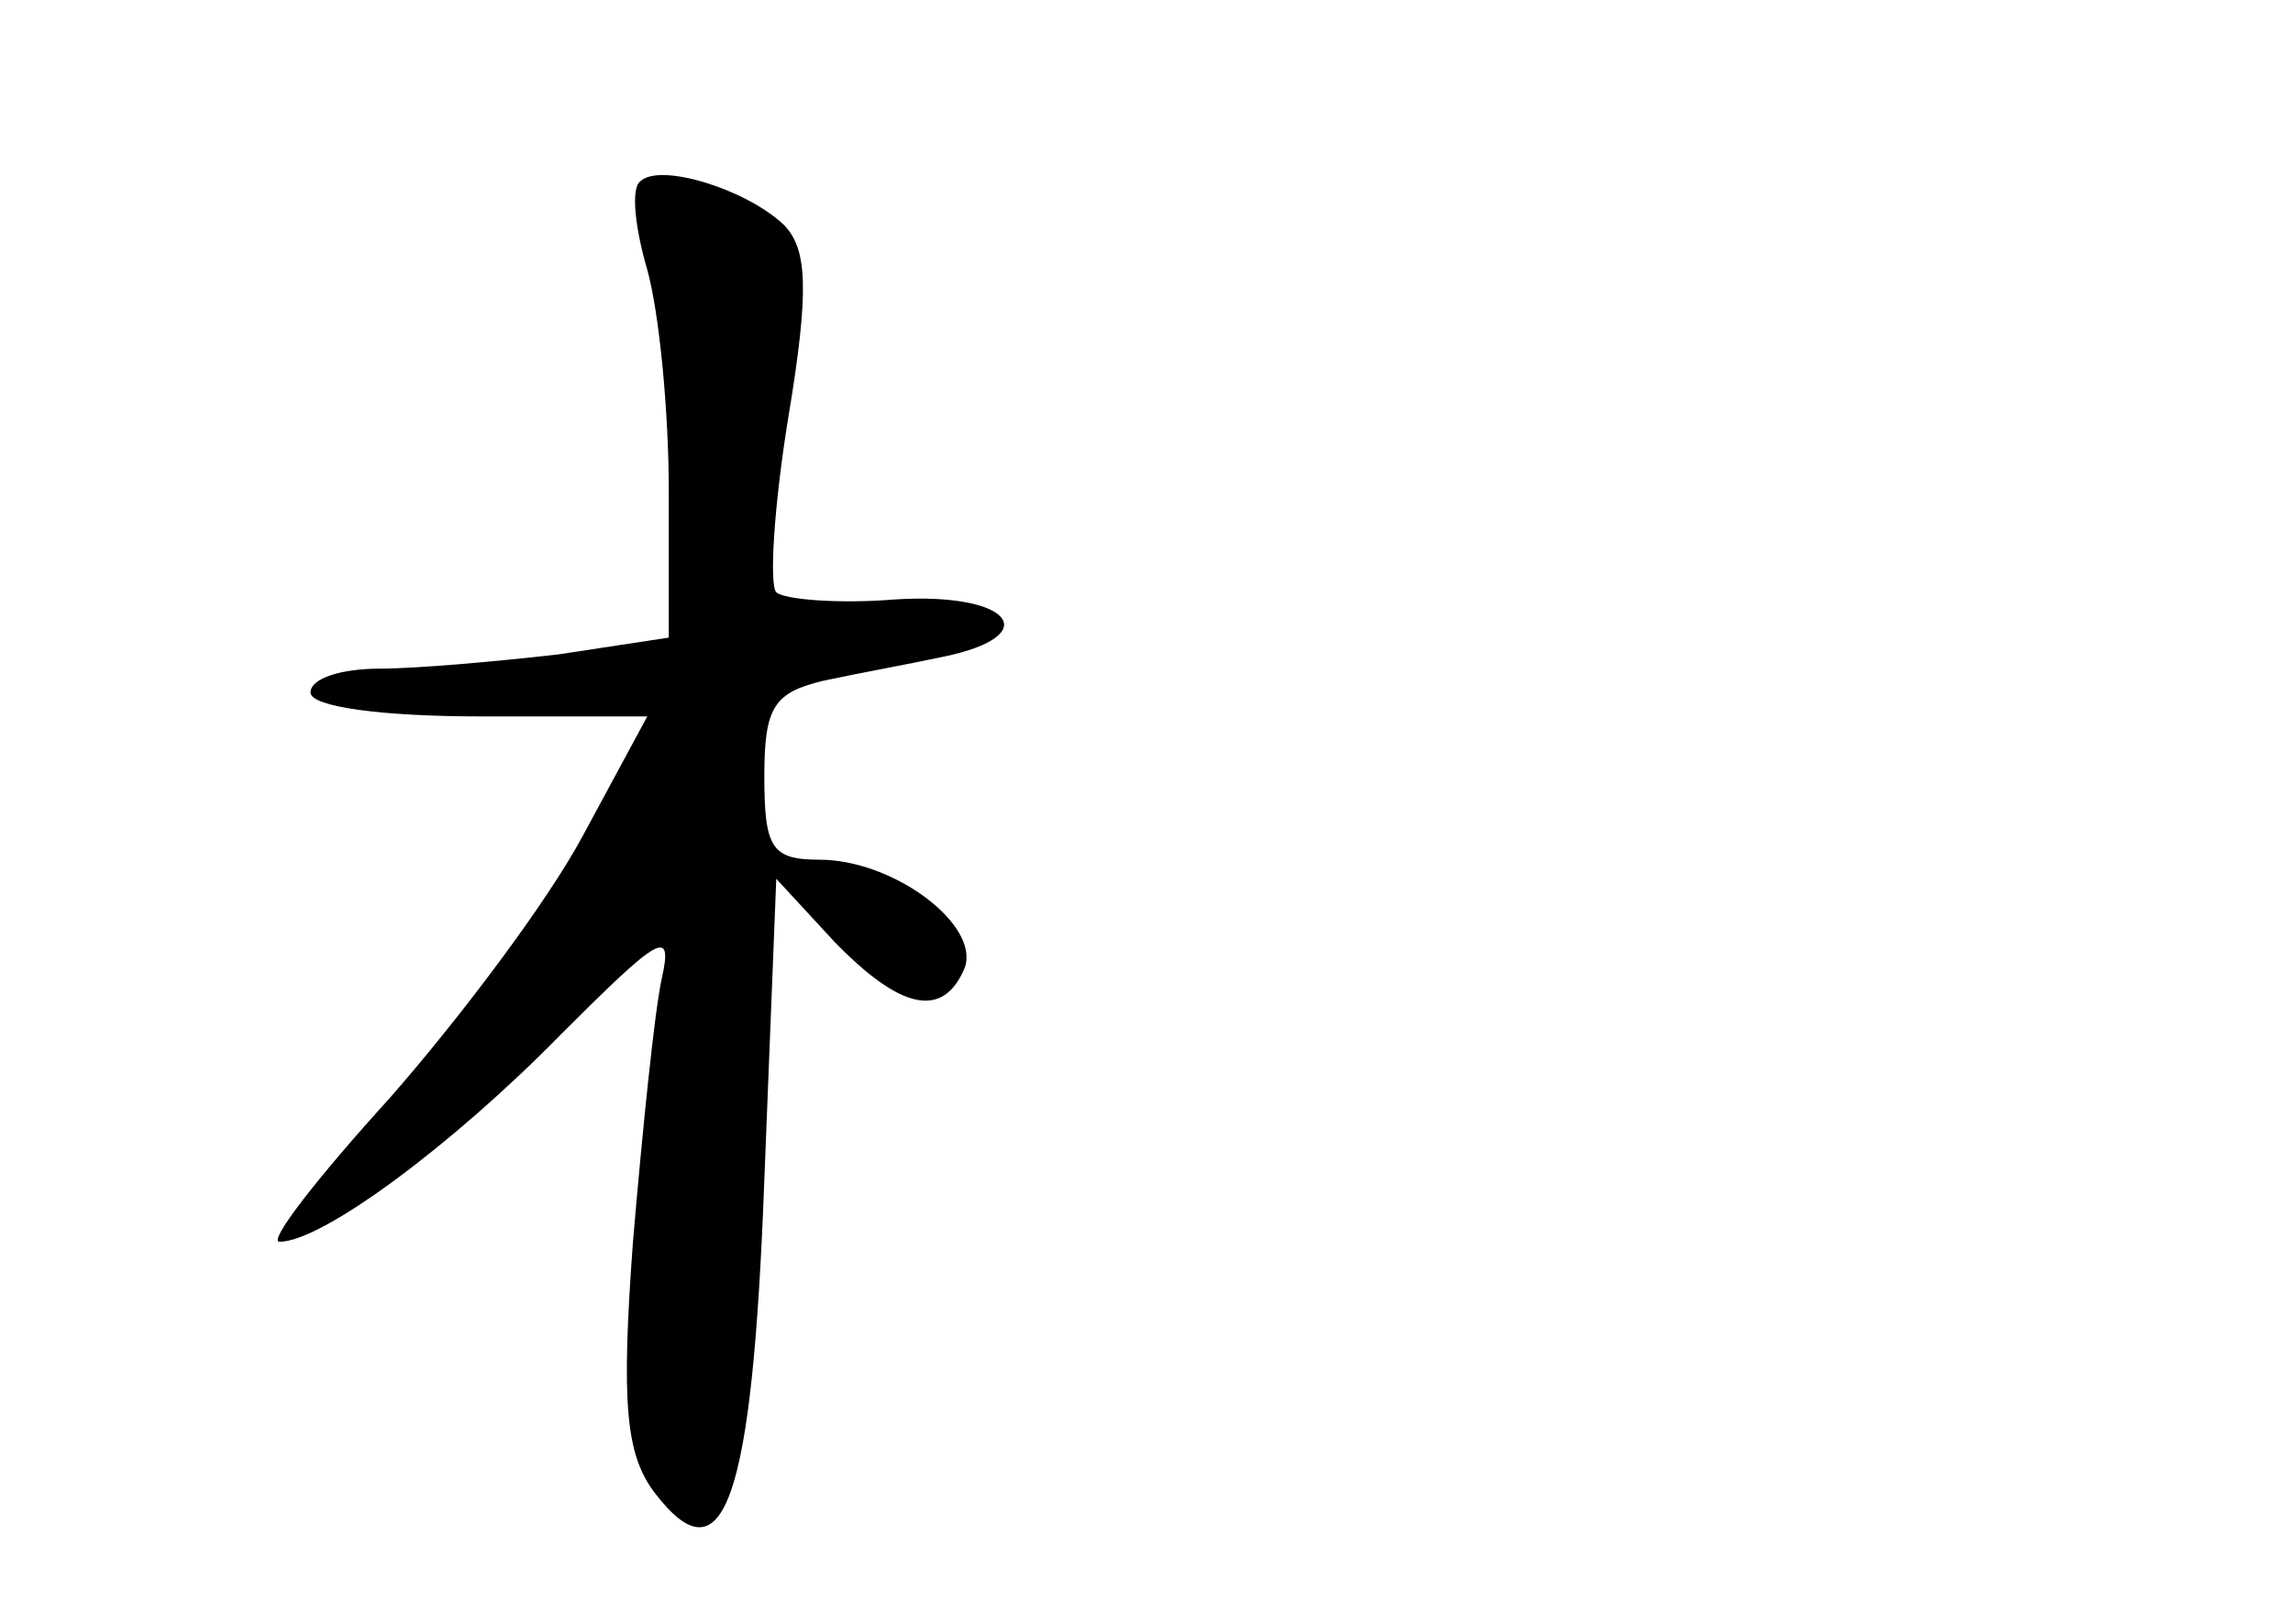 <?xml version="1.0" standalone="no"?>
<!DOCTYPE svg PUBLIC "-//W3C//DTD SVG 20010904//EN"
 "http://www.w3.org/TR/2001/REC-SVG-20010904/DTD/svg10.dtd">
<svg version="1.0" xmlns="http://www.w3.org/2000/svg"
 width="96pt" height="68pt" viewBox="0 0 96 68"
 preserveAspectRatio="xMidYMid meet">
<g transform="translate(0,68) scale(0.1,-0.1)"
fill="#000000" stroke="none">
<path d="M268 604 c-4 -3 -2 -20 3 -37 5 -18 9 -59 9 -93 l0 -61 -46 -7 c-26
-3 -60 -6 -75 -6 -16 0 -29 -4 -29 -10 0 -6 30 -10 71 -10 l70 0 -27 -50 c-15
-28 -52 -77 -81 -110 -30 -33 -51 -60 -46 -60 18 0 73 41 118 87 41 41 47 45
42 23 -3 -14 -8 -63 -12 -110 -5 -68 -3 -89 9 -105 29 -38 41 -4 46 131 l5
126 24 -26 c28 -29 46 -33 55 -11 6 18 -30 45 -61 45 -20 0 -23 5 -23 35 0 29
4 35 25 40 14 3 36 7 50 10 43 9 28 27 -20 24 -24 -2 -47 0 -50 3 -3 3 -1 36
5 73 9 54 8 71 -2 81 -16 15 -52 26 -60 18z"/>
</g>
</svg>
